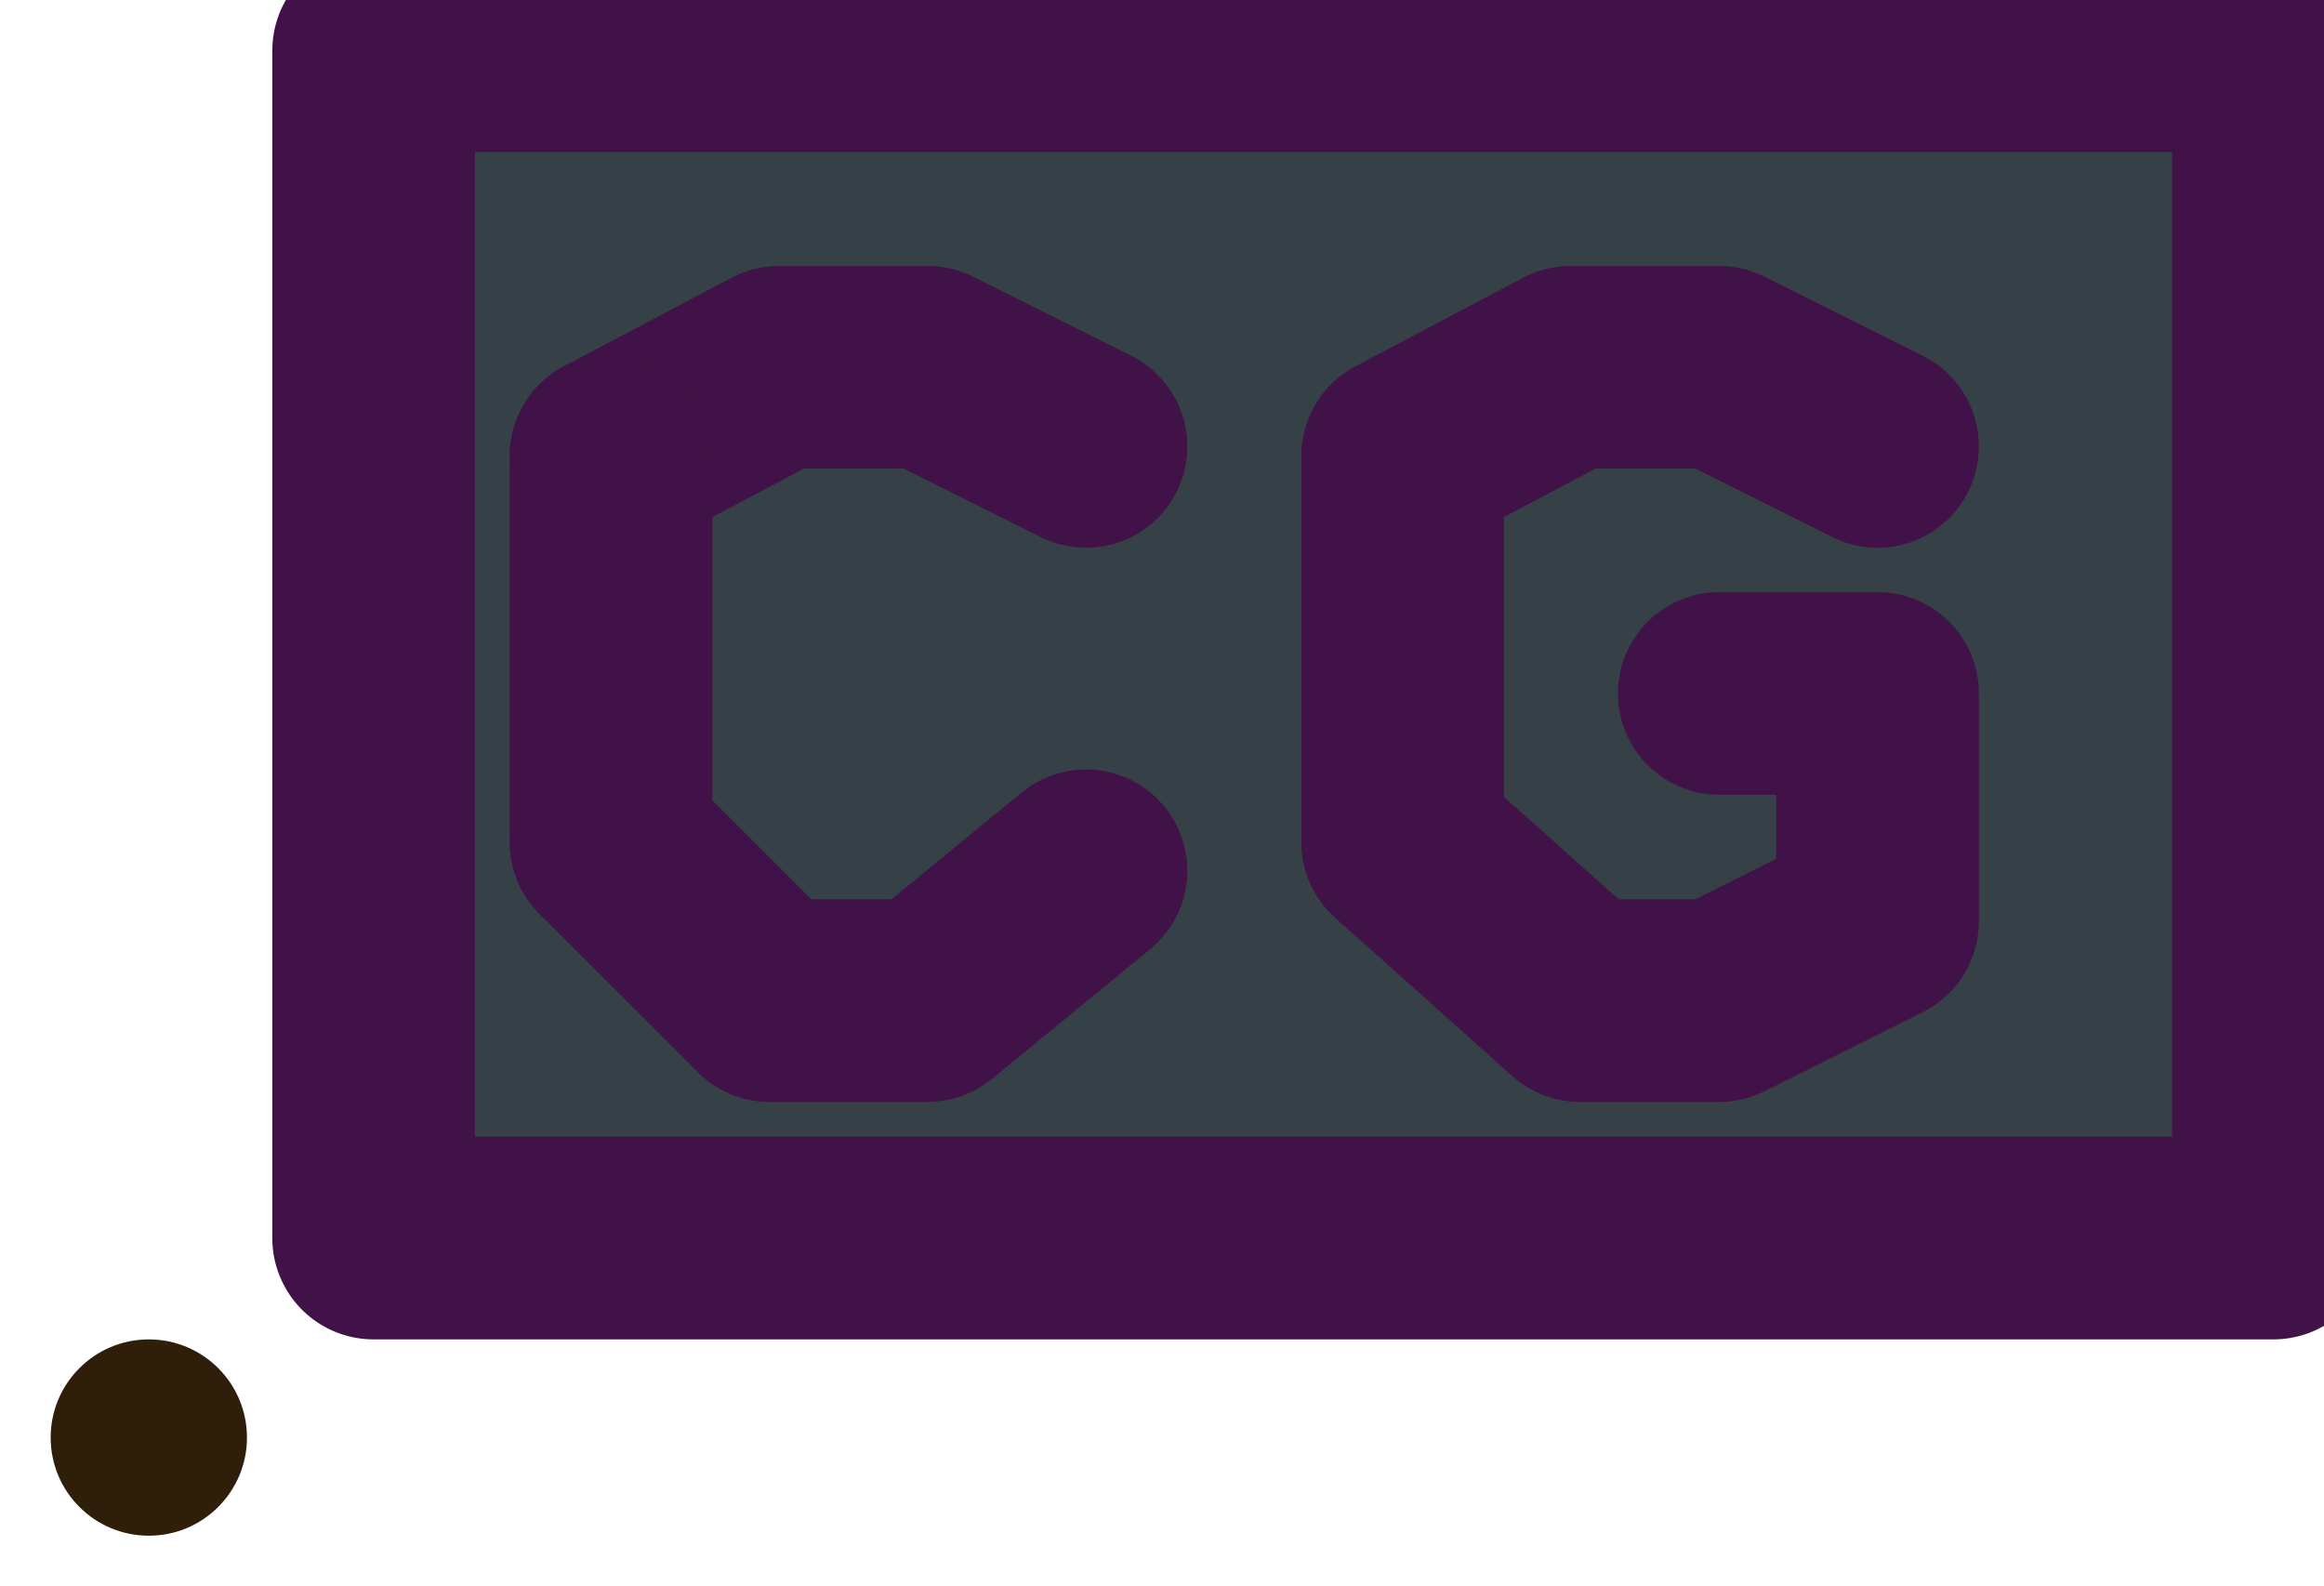 <?xml version="1.0" encoding="UTF-8"?>

<svg xmlns="http://www.w3.org/2000/svg" version="1.2" baseProfile="tiny" xml:space="preserve" style="shape-rendering:geometricPrecision; fill-rule:evenodd;" width="7.34mm" height="5.01mm" viewBox="-0.45 -4.52 7.34 5.01">
  <title>CGUSTA02</title>
  <desc>coastguard station</desc>
  <rect style="stroke:black;stroke-width:0.32;display:none;" fill="none" x="-0.29" y="-4.36" height="4.69" width="7.02"/>
  <rect style="stroke:blue;stroke-width:0.32;display:none;" fill="none" x="-0.29" y="-4.36" height="4.69" width="7.02"/>
  <circle style="fill:#2F1F0A;" cx="0.02" cy="0.02" r="0.31"/>
  <path d=" M 0.73,-4.36 L 6.73,-4.36 L 6.73,-0.61 L 0.73,-0.61 L 0.73,-4.36 Z" style="fill:#364147;"/>
  <path d=" M 0.73,-4.36 L 6.73,-4.36 L 6.73,-0.61 L 0.73,-0.61 L 0.73,-4.36" style="stroke-linecap:round;stroke-linejoin:round;fill:none;stroke:#411247;" stroke-width="0.64" />
  <path d=" M 2.98,-3.11 L 2.48,-3.36 L 2.01,-3.36 L 1.48,-3.08" style="stroke-linecap:round;stroke-linejoin:round;fill:none;stroke:#411247;" stroke-width="0.64" />
  <path d=" M 1.48,-1.86 L 1.98,-1.36 L 2.48,-1.36 L 2.98,-1.77" style="stroke-linecap:round;stroke-linejoin:round;fill:none;stroke:#411247;" stroke-width="0.64" />
  <path d=" M 5.48,-3.11 L 4.98,-3.36 L 4.51,-3.36 L 3.98,-3.08 L 3.98,-1.86 L 4.54,-1.36 L 4.98,-1.36 L 5.48,-1.61 L 5.48,-2.33 L 4.98,-2.33" style="stroke-linecap:round;stroke-linejoin:round;fill:none;stroke:#411247;" stroke-width="0.64" />
  <path d=" M 1.48,-3.08 L 1.48,-1.86" style="stroke-linecap:round;stroke-linejoin:round;fill:none;stroke:#411247;" stroke-width="0.64" />
  <circle style="stroke:red;stroke-width:0.64;display:none;" fill="none" cx="0" cy="0" r="1"/>
</svg>
